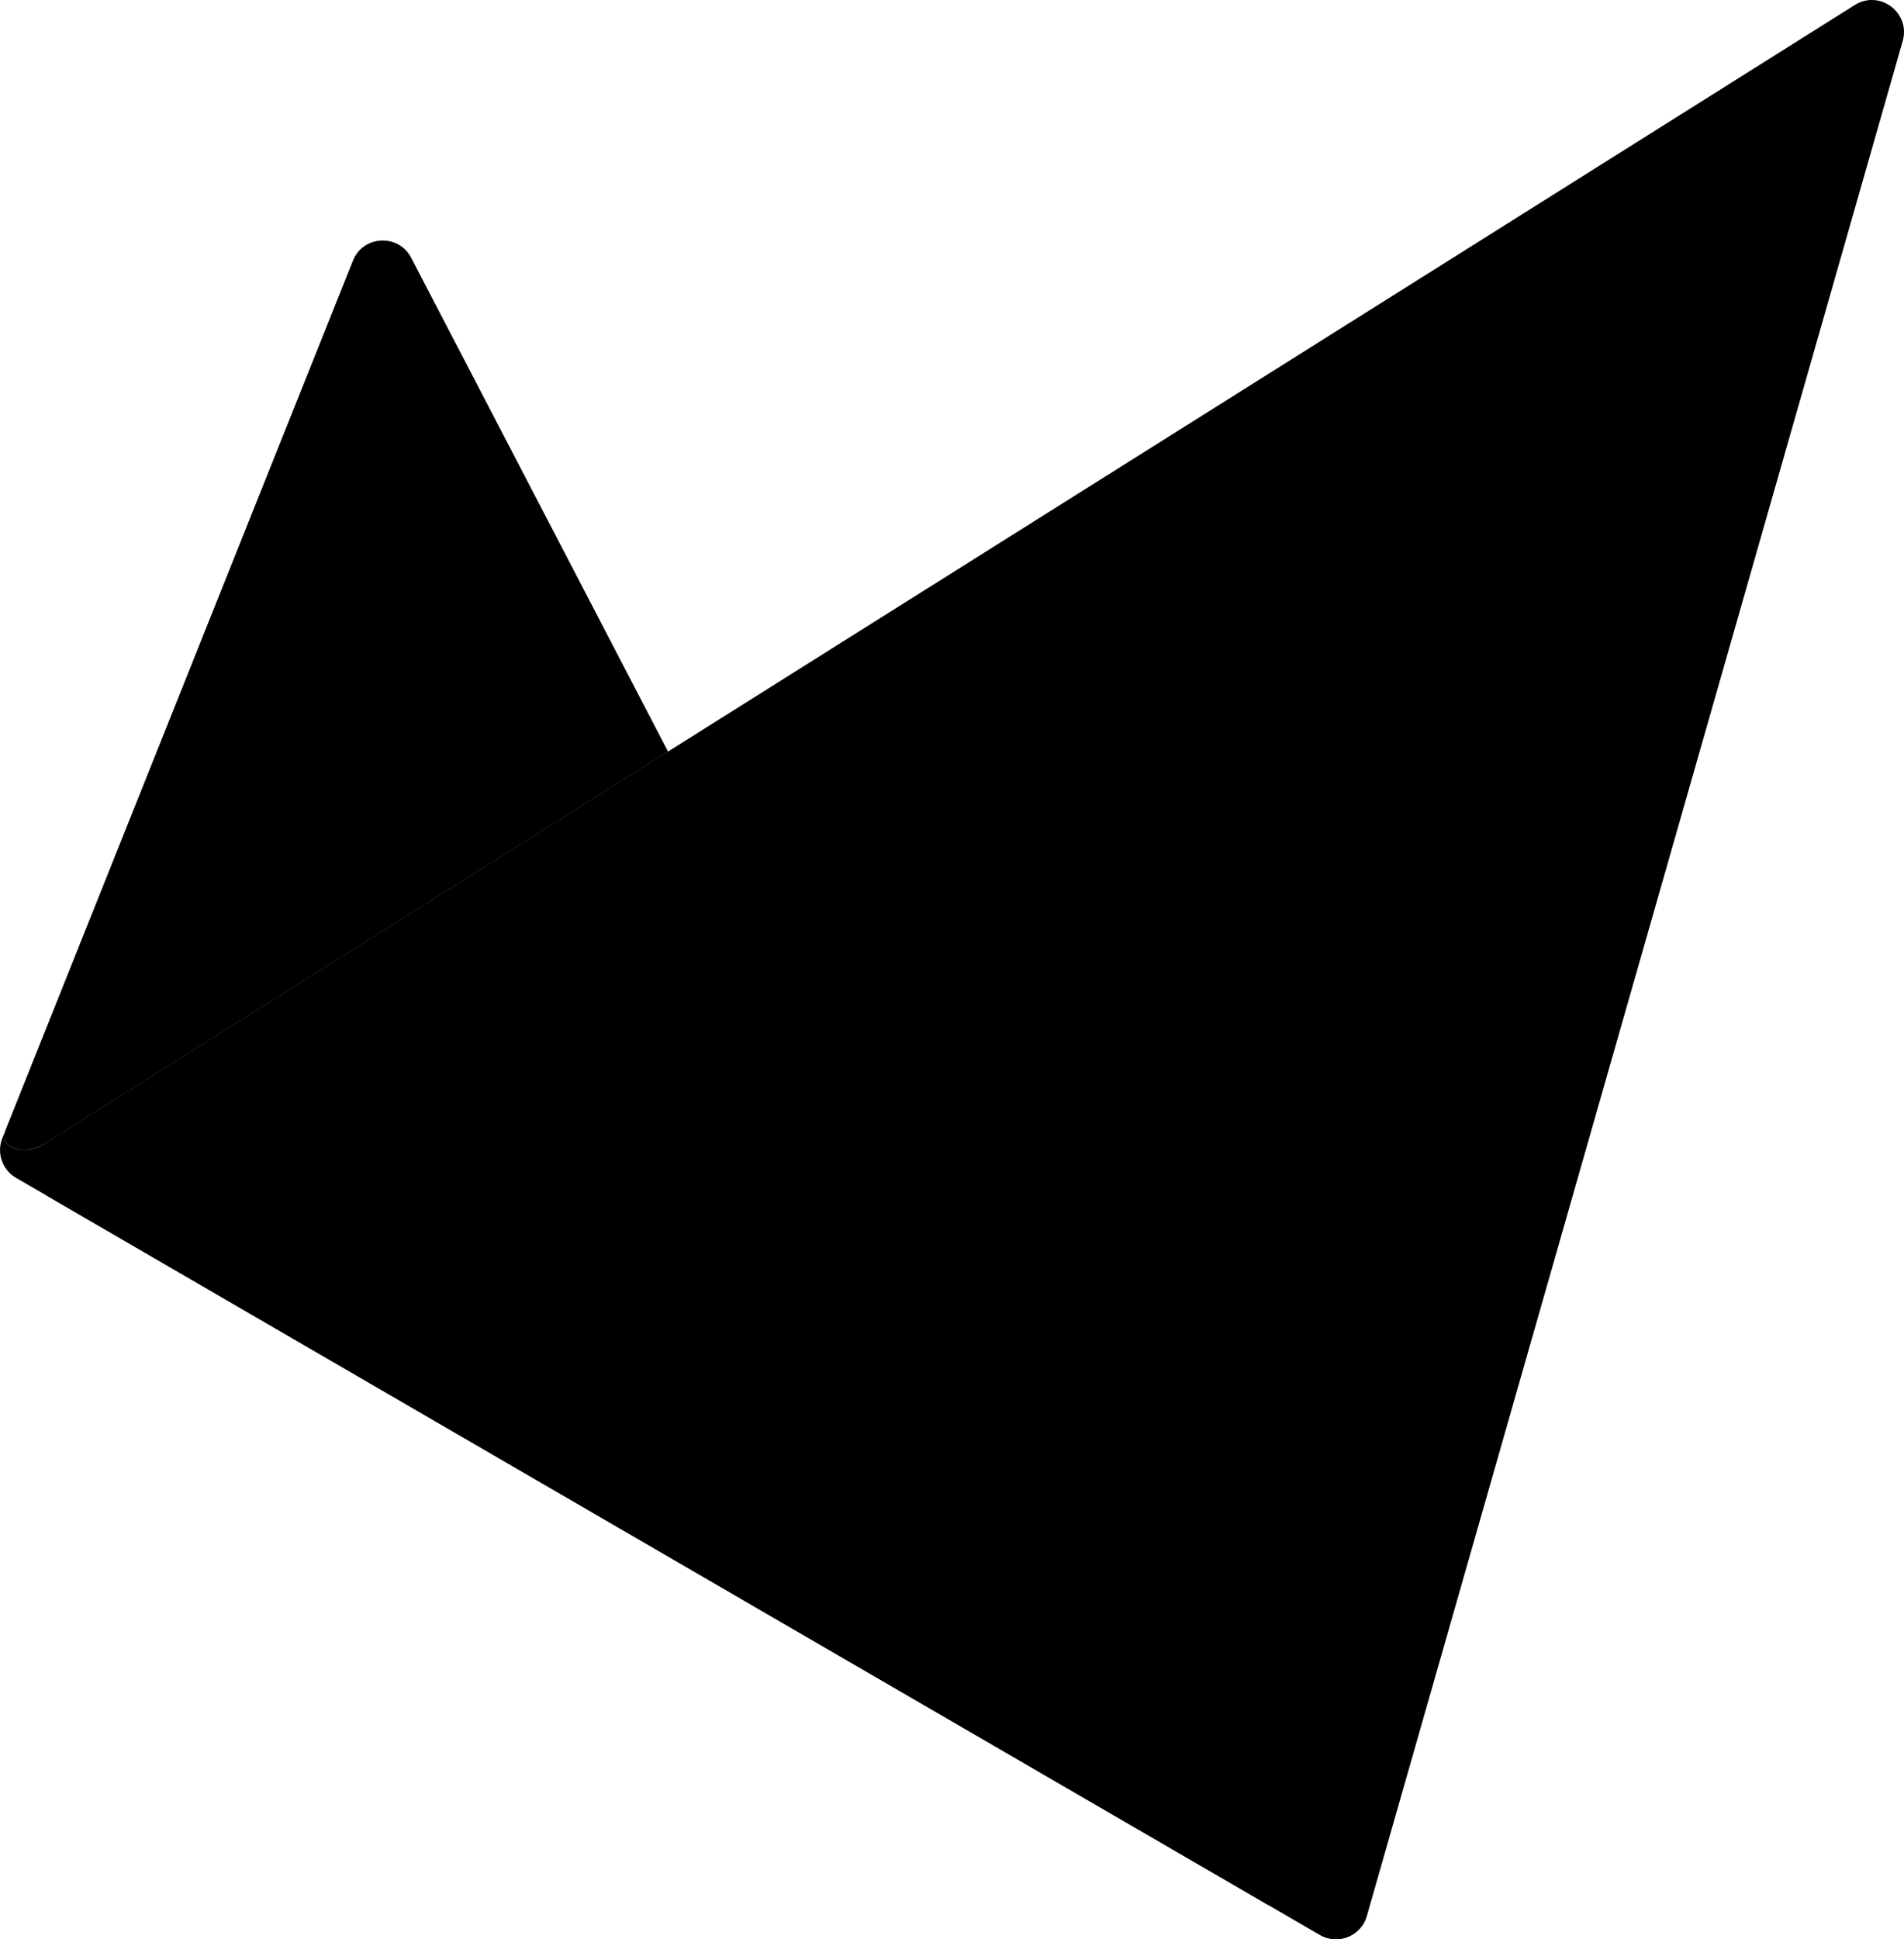 <svg id='Layer_1' data-name='Layer 1' xmlns='http://www.w3.org/2000/svg' viewBox='0 0 1473.23 1500'><defs><style>.cls-1{fill:%2322bf5a;}.cls-2{fill:%238cdea6;}</style></defs><path class='cls-1' d='M36.89,883.14,1435.12,3.9c19.28-12.13,43.36,5.95,37.1,27.85L1057.6,1482a24.84,24.84,0,0,1-36.35,14.65l-983.6-571A24.84,24.84,0,0,1,36.89,883.14Z'/><path class='cls-2' d='M8.83,887.27c14.74,6.42,28.06-4.13,28.06-4.13l480-301.85L318.16,199.39c-9.81-18.84-37.21-17.47-45.09,2.25L4.2,874.22S.69,883.73,8.83,887.27Z'/><path class='cls-1' d='M516.93,581.29l-480,301.85s-13.32,10.55-28.06,4.13c-8.14-3.54-4.63-13-4.63-13l-2.42,6.06A24.83,24.83,0,0,0,12.37,911l968.89,562.43Z'/></svg>